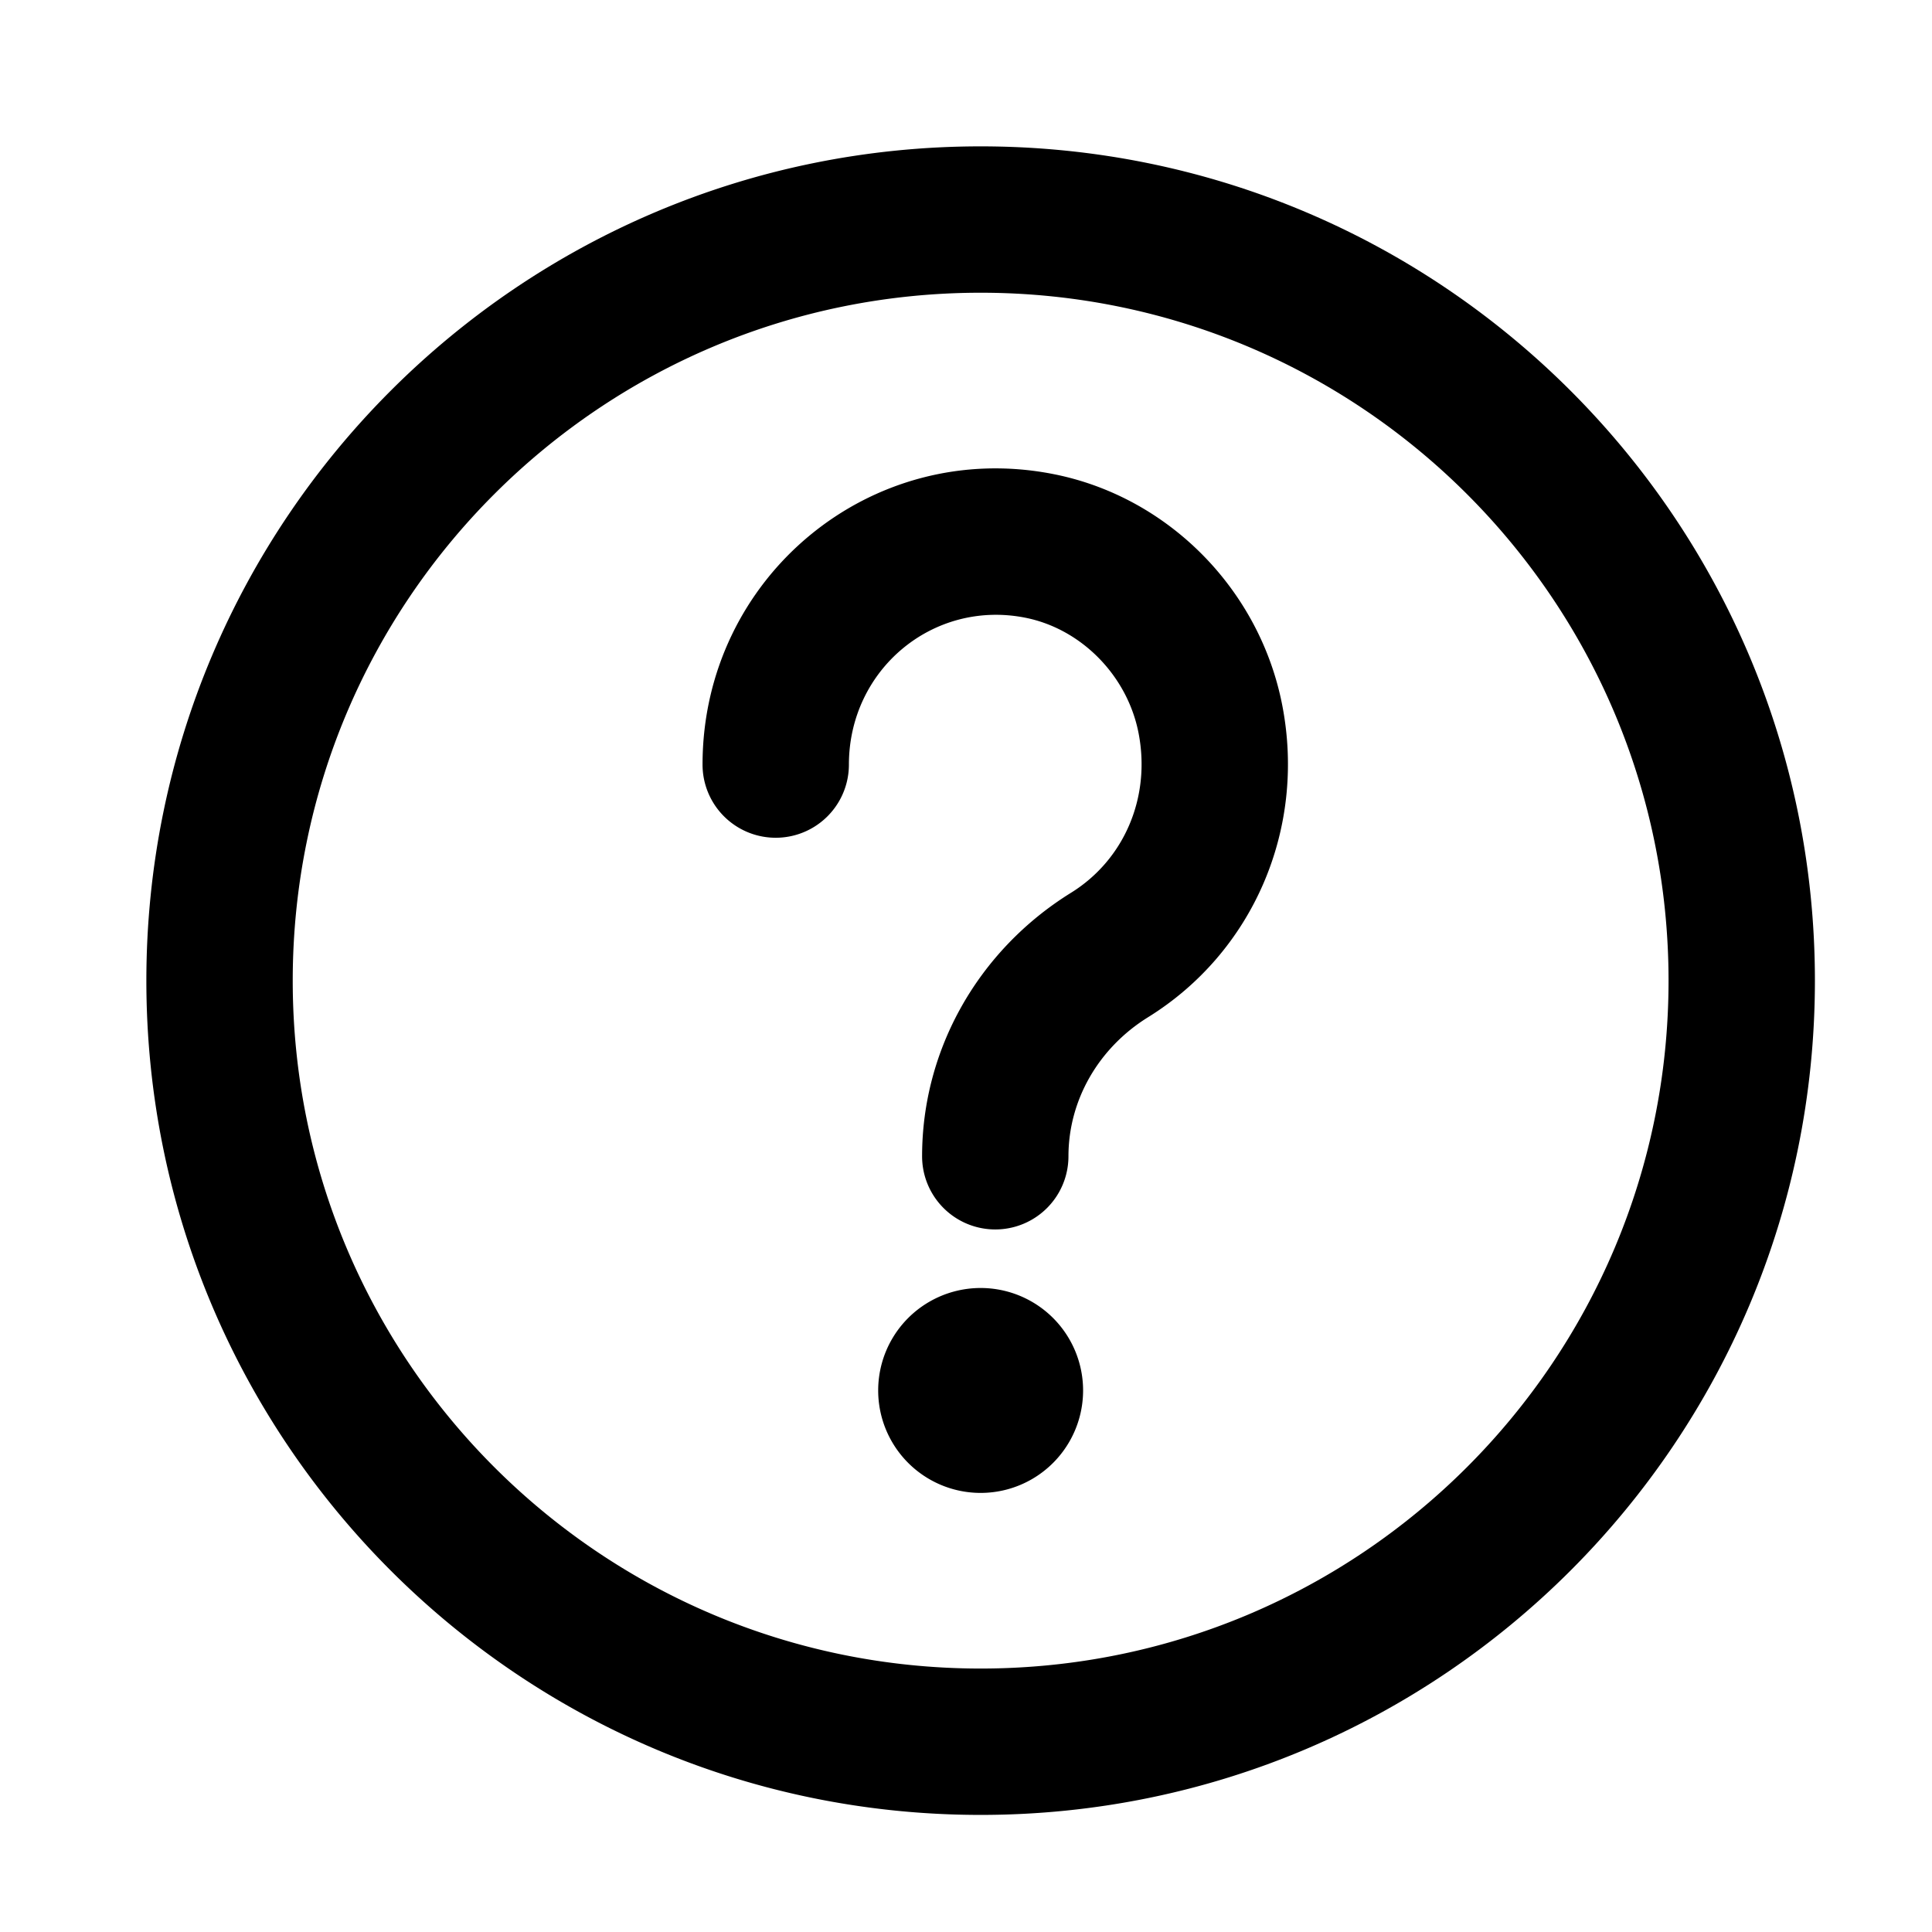 <svg width="66" height="66" xmlns="http://www.w3.org/2000/svg"><path d="M33.5 57C46.479 57 57 46.479 57 33.5S46.479 10 33.5 10 10 20.521 10 33.5 20.521 57 33.5 57zm0 5C17.76 62 5 49.24 5 33.5S17.76 5 33.5 5 62 17.76 62 33.5 49.24 62 33.5 62zM29 26.119a2.5 2.5 0 01-5 0c0-6.378 5.732-11.158 11.987-9.923 3.927.774 7.063 3.954 7.822 7.924.809 4.23-1.02 8.417-4.59 10.63-1.697 1.053-2.719 2.839-2.719 4.75a2.5 2.5 0 01-5 0c0-3.651 1.923-7.038 5.085-9 1.812-1.123 2.732-3.248 2.313-5.44-.377-1.972-1.956-3.58-3.878-3.959C31.867 20.48 29 22.88 29 26.12zM37 47.5a3.5 3.5 0 11-7 0 3.5 3.5 0 017 0z"/></svg>